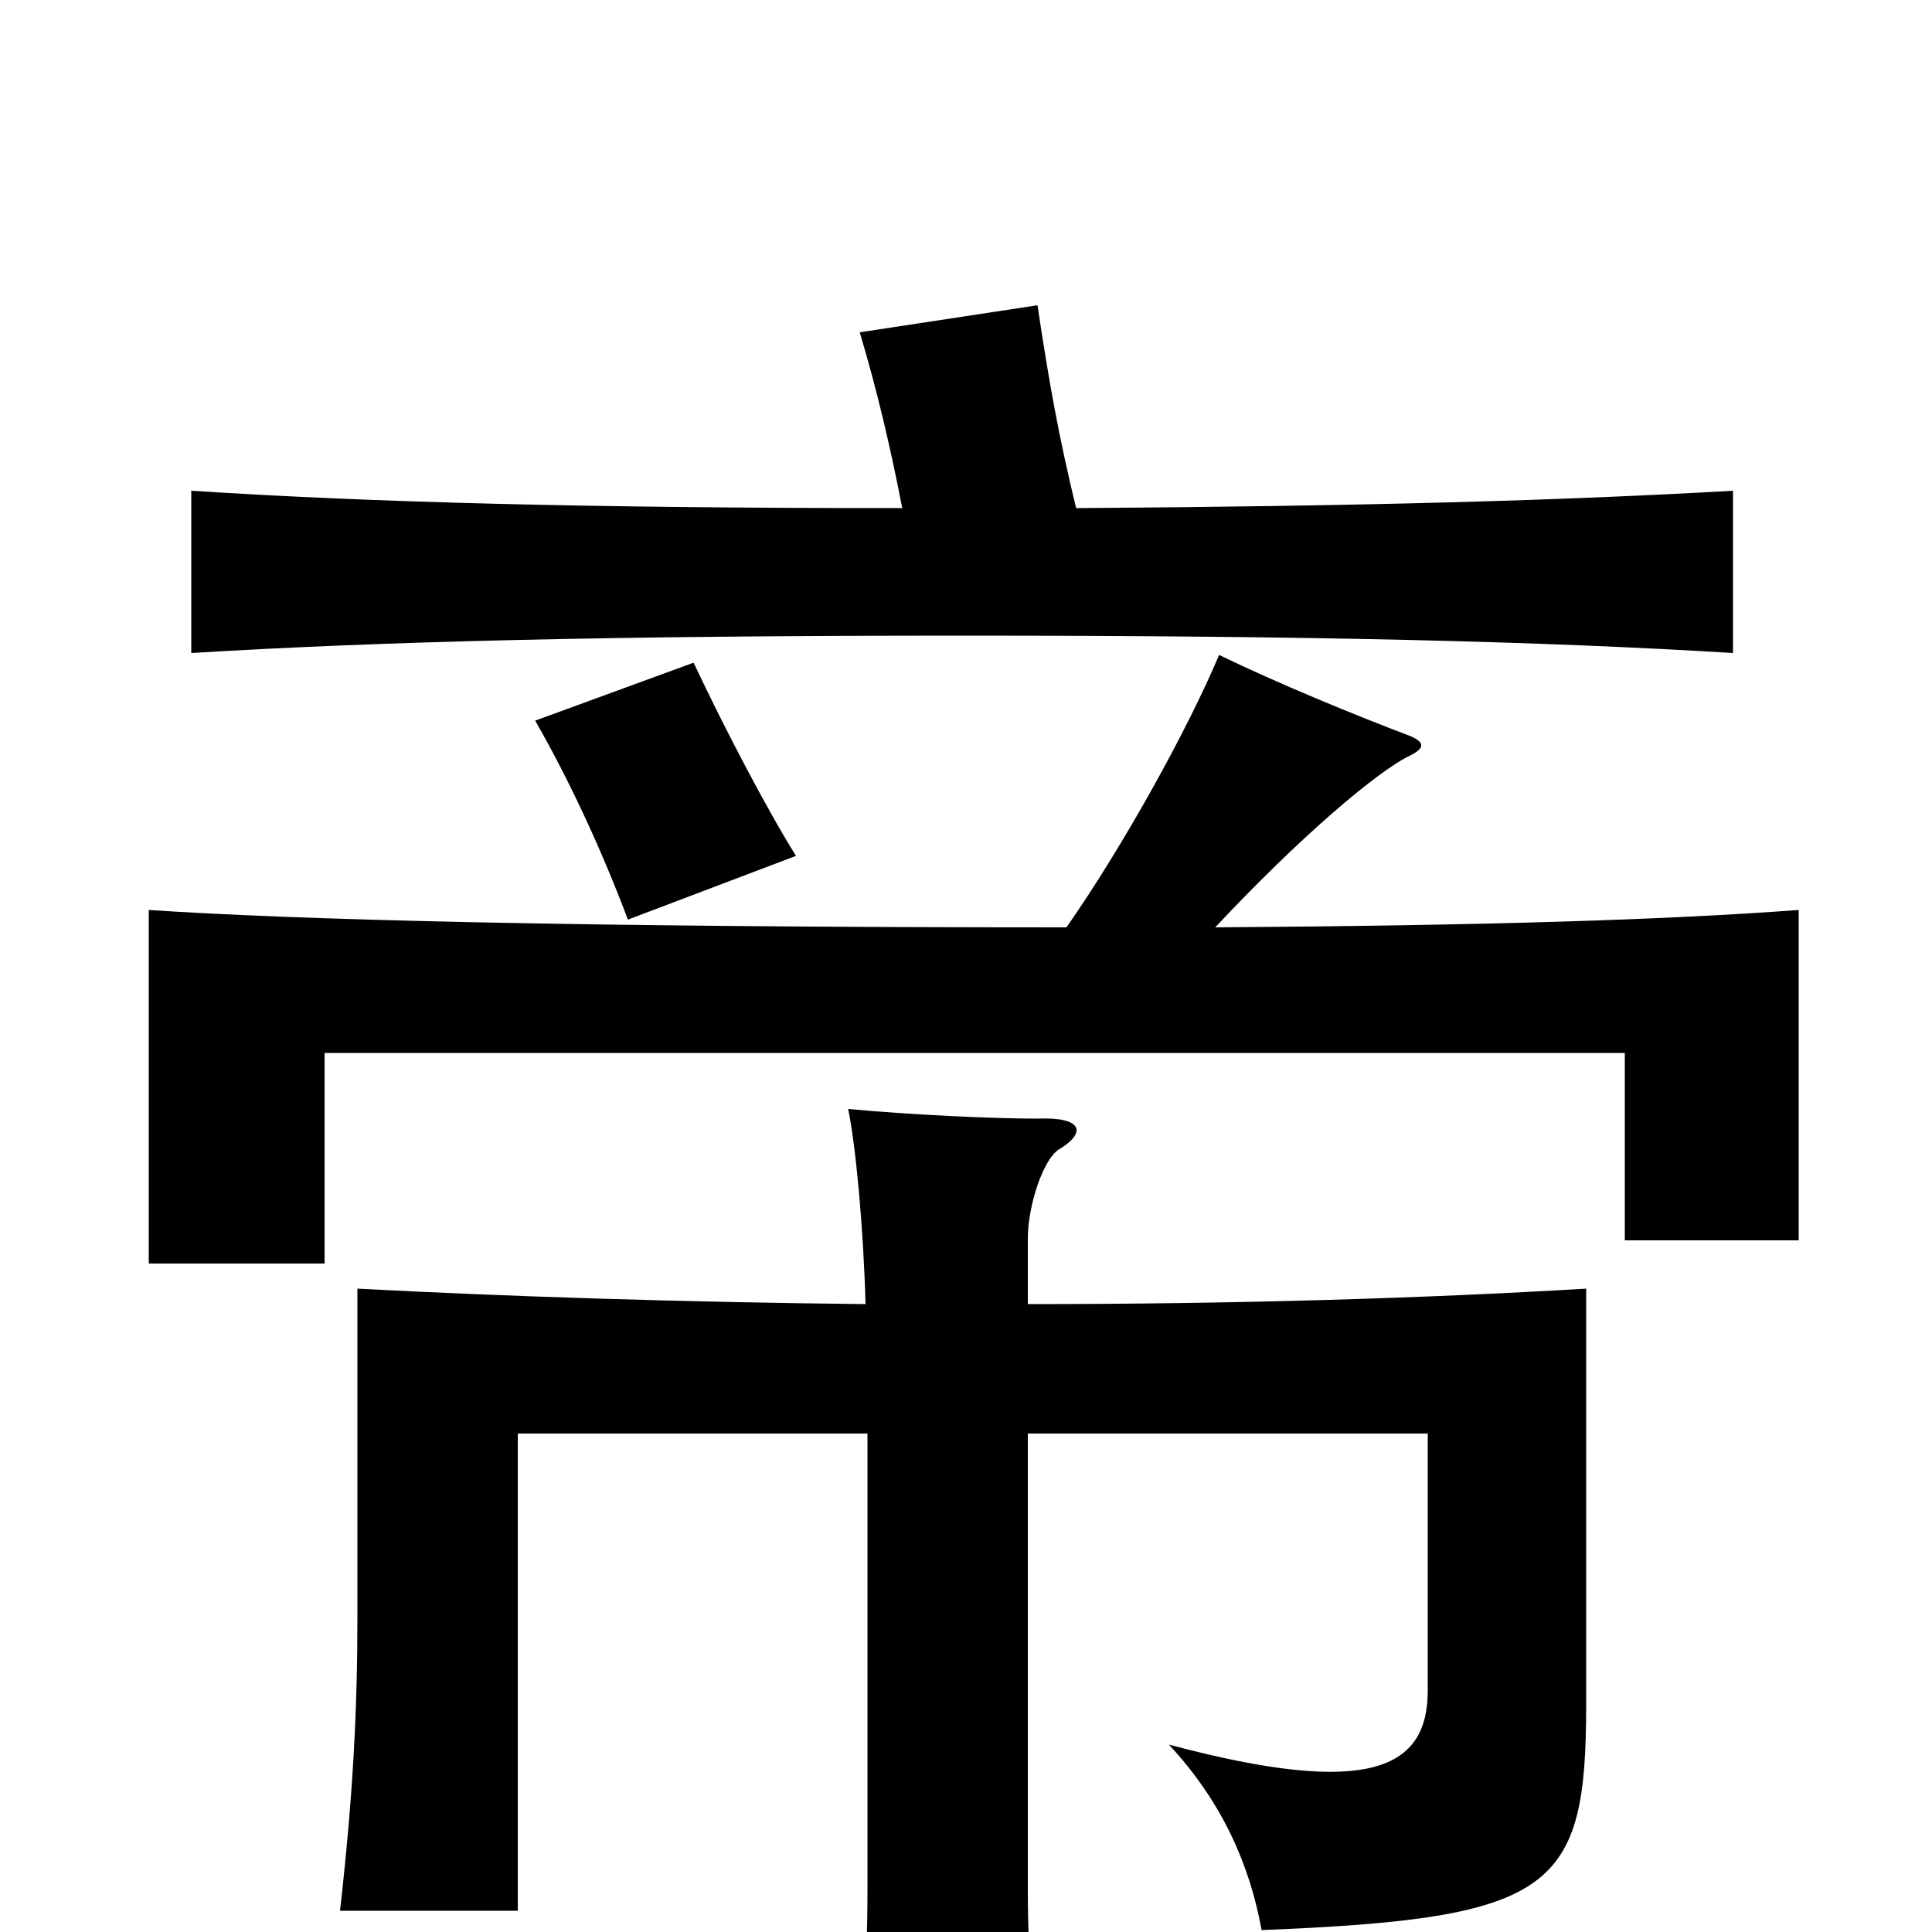<svg xmlns="http://www.w3.org/2000/svg" viewBox="0 -1000 1000 1000">
	<path fill="#000000" d="M277 -627C296 -594 313 -556 325 -524L412 -557C397 -581 375 -623 359 -657ZM629 -520C672 -566 713 -601 730 -609C738 -613 737 -616 730 -619C701 -630 662 -646 631 -661C615 -623 582 -563 552 -520C296 -520 152 -524 77 -529V-346H168V-455H841V-358H931V-529C864 -524 773 -521 629 -520ZM467 -737C303 -737 192 -740 99 -746V-662C197 -668 317 -671 499 -671C681 -671 799 -668 897 -662V-746C810 -741 707 -738 557 -737C548 -774 543 -802 537 -842L445 -828C454 -798 461 -768 467 -737ZM448 -325C352 -326 261 -329 185 -333V-164C185 -117 183 -73 176 -11H268V-258H449V-21C449 20 446 53 440 87H542C536 53 532 20 532 -21V-258H739V-125C739 -85 710 -69 605 -97C633 -67 647 -34 653 -1C805 -7 821 -22 821 -118V-333C737 -328 640 -325 532 -325V-359C532 -376 540 -400 548 -405C563 -414 560 -422 537 -421C514 -421 471 -423 439 -426C443 -407 447 -363 448 -325Z"/>
</svg>
